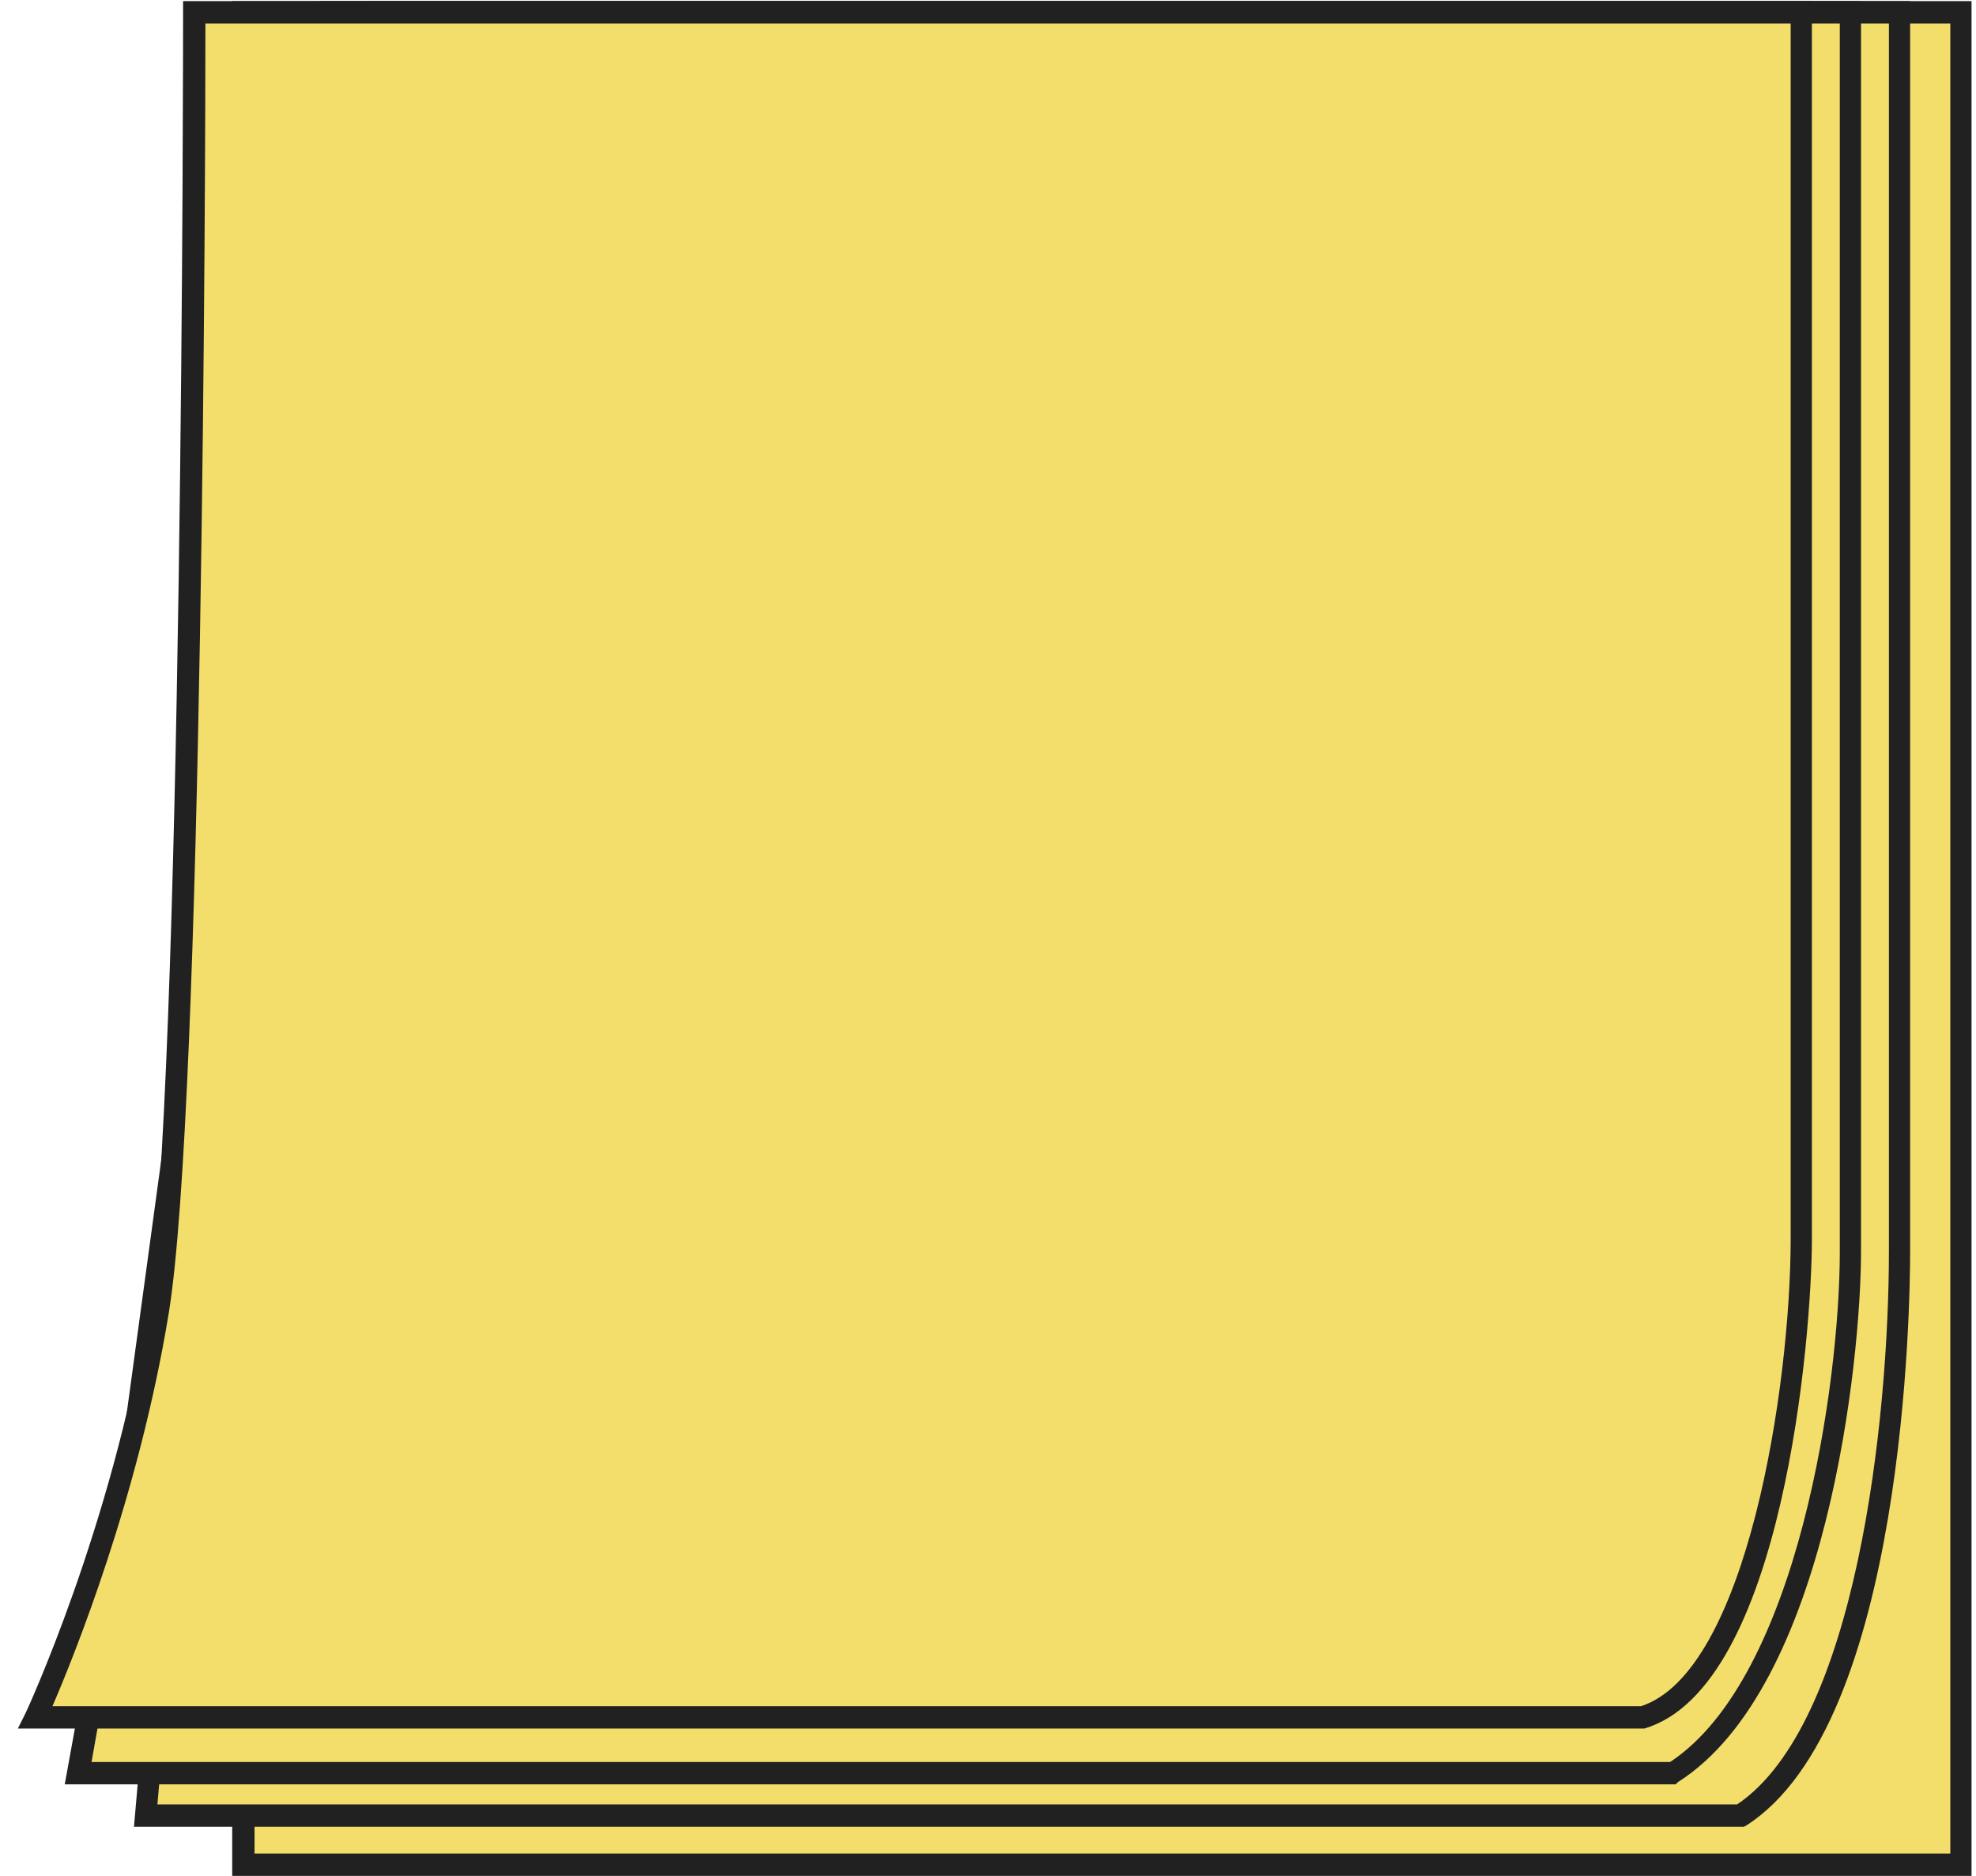 <?xml version="1.0" encoding="utf-8"?>
<!-- Generator: Adobe Illustrator 21.1.0, SVG Export Plug-In . SVG Version: 6.00 Build 0)  -->
<svg version="1.1" id="圖層_1" xmlns="http://www.w3.org/2000/svg" xmlns:xlink="http://www.w3.org/1999/xlink" x="0px" y="0px"
	 viewBox="0 0 177 168" style="enable-background:new 0 0 177 168;" xml:space="preserve">
<style type="text/css">
	.st0{fill:#F3DE6B;}
	.st1{fill:#212121;}
</style>
<g>
	<rect x="21.8" y="1.1" class="st0" width="153.8" height="165.9"/>
	<path class="st1" d="M176.6,168H20.8V0.1h155.8V168z M22.8,166h151.9V2.1H22.8V166z"/>
</g>
<g>
	<path class="st0" d="M170.2,1.1c0,0,0,98.9,0,111s-2.2,42.9-14.3,50.5H13l2.2-25.3L33.9,1.1H170.2z"/>
	<path class="st1" d="M156.2,163.6H12l2.3-26.3L33,0.1h138.1v112c0,4.3-0.4,42.3-14.7,51.4L156.2,163.6z M14.1,161.6h141.5
		c10.7-7.2,13.6-34.5,13.6-49.6V2.1H34.8L16.2,137.5L14.1,161.6z"/>
</g>
<g>
	<path class="st0" d="M165.8,1.1c0,0,0,98.9,0,111s-3.8,39-15.9,46.7H7l3.8-21.4L29.5,1.1H165.8z"/>
	<path class="st1" d="M150.1,159.8H5.8l4.1-22.6L28.6,0.1h138.1v112c0,9.6-3,39-16.4,47.5L150.1,159.8z M8.2,157.8h141.4
		c11.5-7.6,15.2-34,15.2-45.7V2.1H30.4L11.8,137.5L8.2,157.8z"/>
</g>
<g>
	<path class="st0" d="M161.4,1.1c0,0,0,98.9,0,109.9s-3.3,39.6-14.3,42.9H3.1c0,0,7.7-16.5,11-36.3S17.4,1.1,17.4,1.1H161.4z"/>
	<path class="st1" d="M147.2,154.8H1.6l0.7-1.4c0.1-0.2,7.7-16.6,10.9-36C16.4,97.9,16.4,2.1,16.4,1.1v-1h145.9V111
		c0,8.3-2.5,40.1-15,43.8L147.2,154.8z M4.7,152.8h142.3c9.5-3.1,13.4-28.7,13.4-41.9V2.1h-142c0,10.8-0.2,96.9-3.3,115.6
		C12.4,134.1,6.6,148.4,4.7,152.8z"/>
</g>
</svg>
